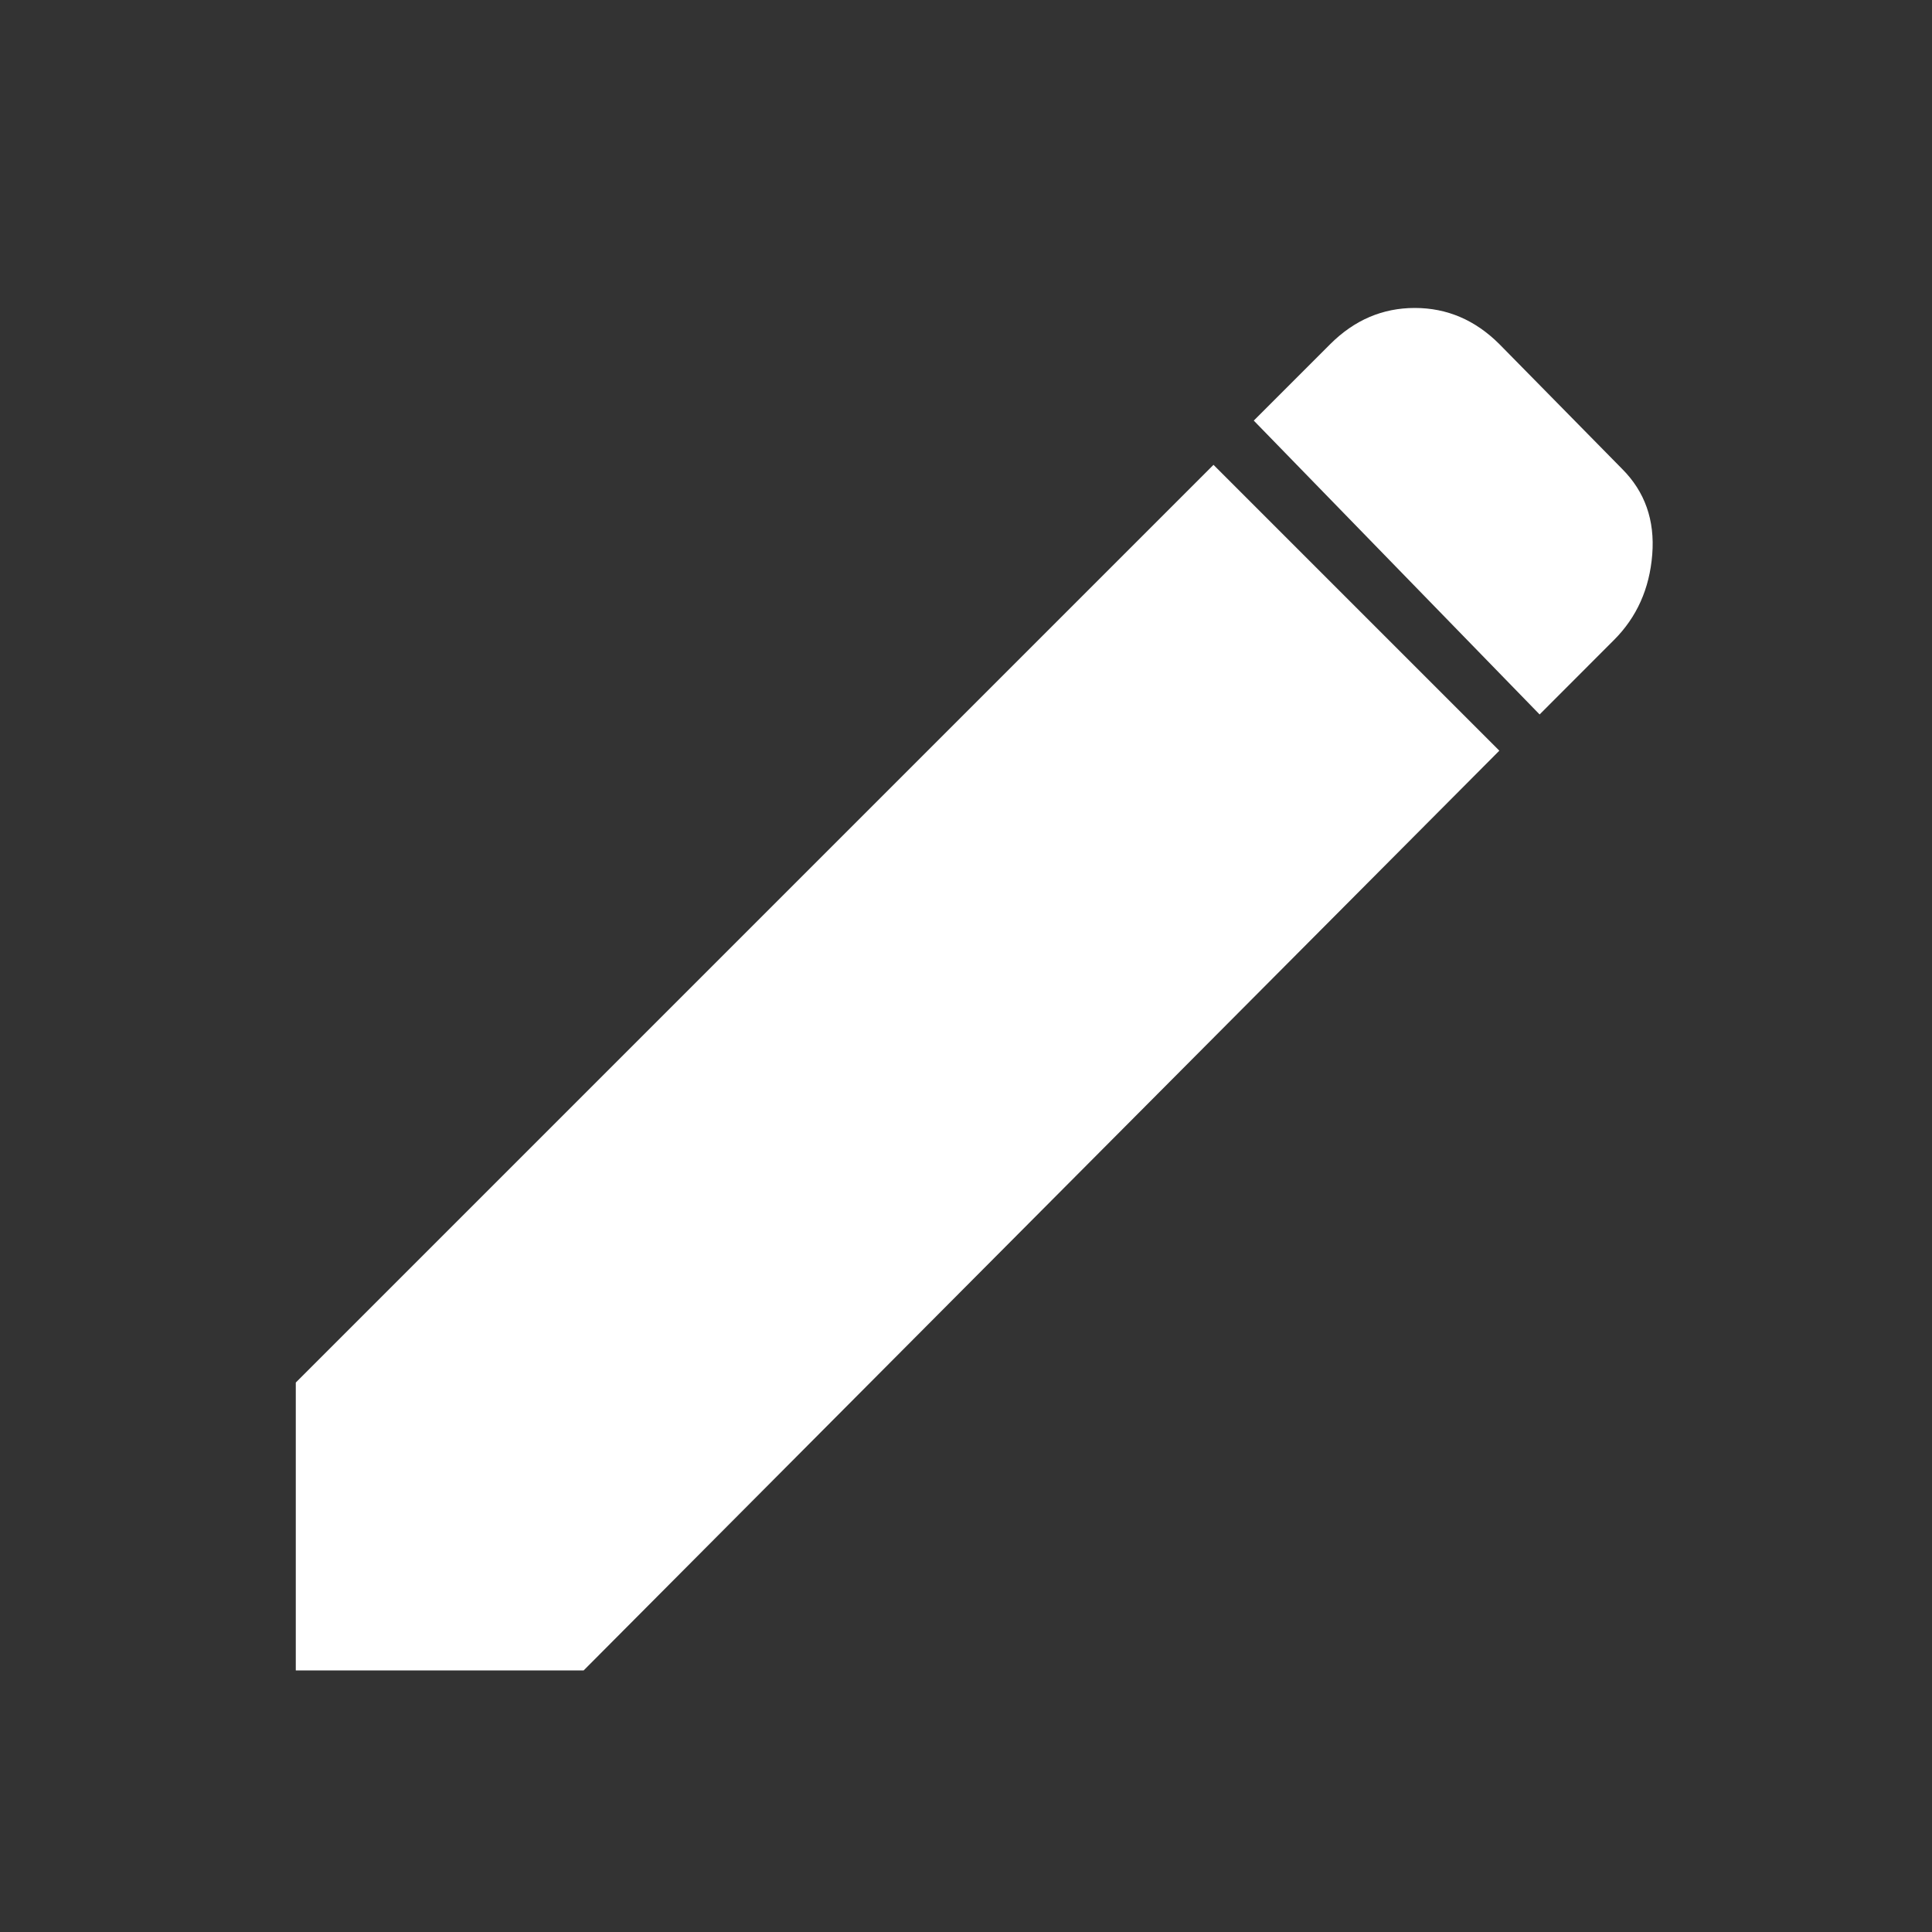 <svg xmlns="http://www.w3.org/2000/svg" height="20" width="20" fill="#fff"><rect width="100%" height="100%" fill="#333333" stroke="none"/><path d="m15.938 7.396-2.959-3.042.792-.792q.375-.374.875-.374t.875.374l1.271 1.292q.354.354.312.886-.042.531-.396.885Zm-.417.375-9.479 9.521h-2.98v-2.98l9.5-9.5Z"/></svg>